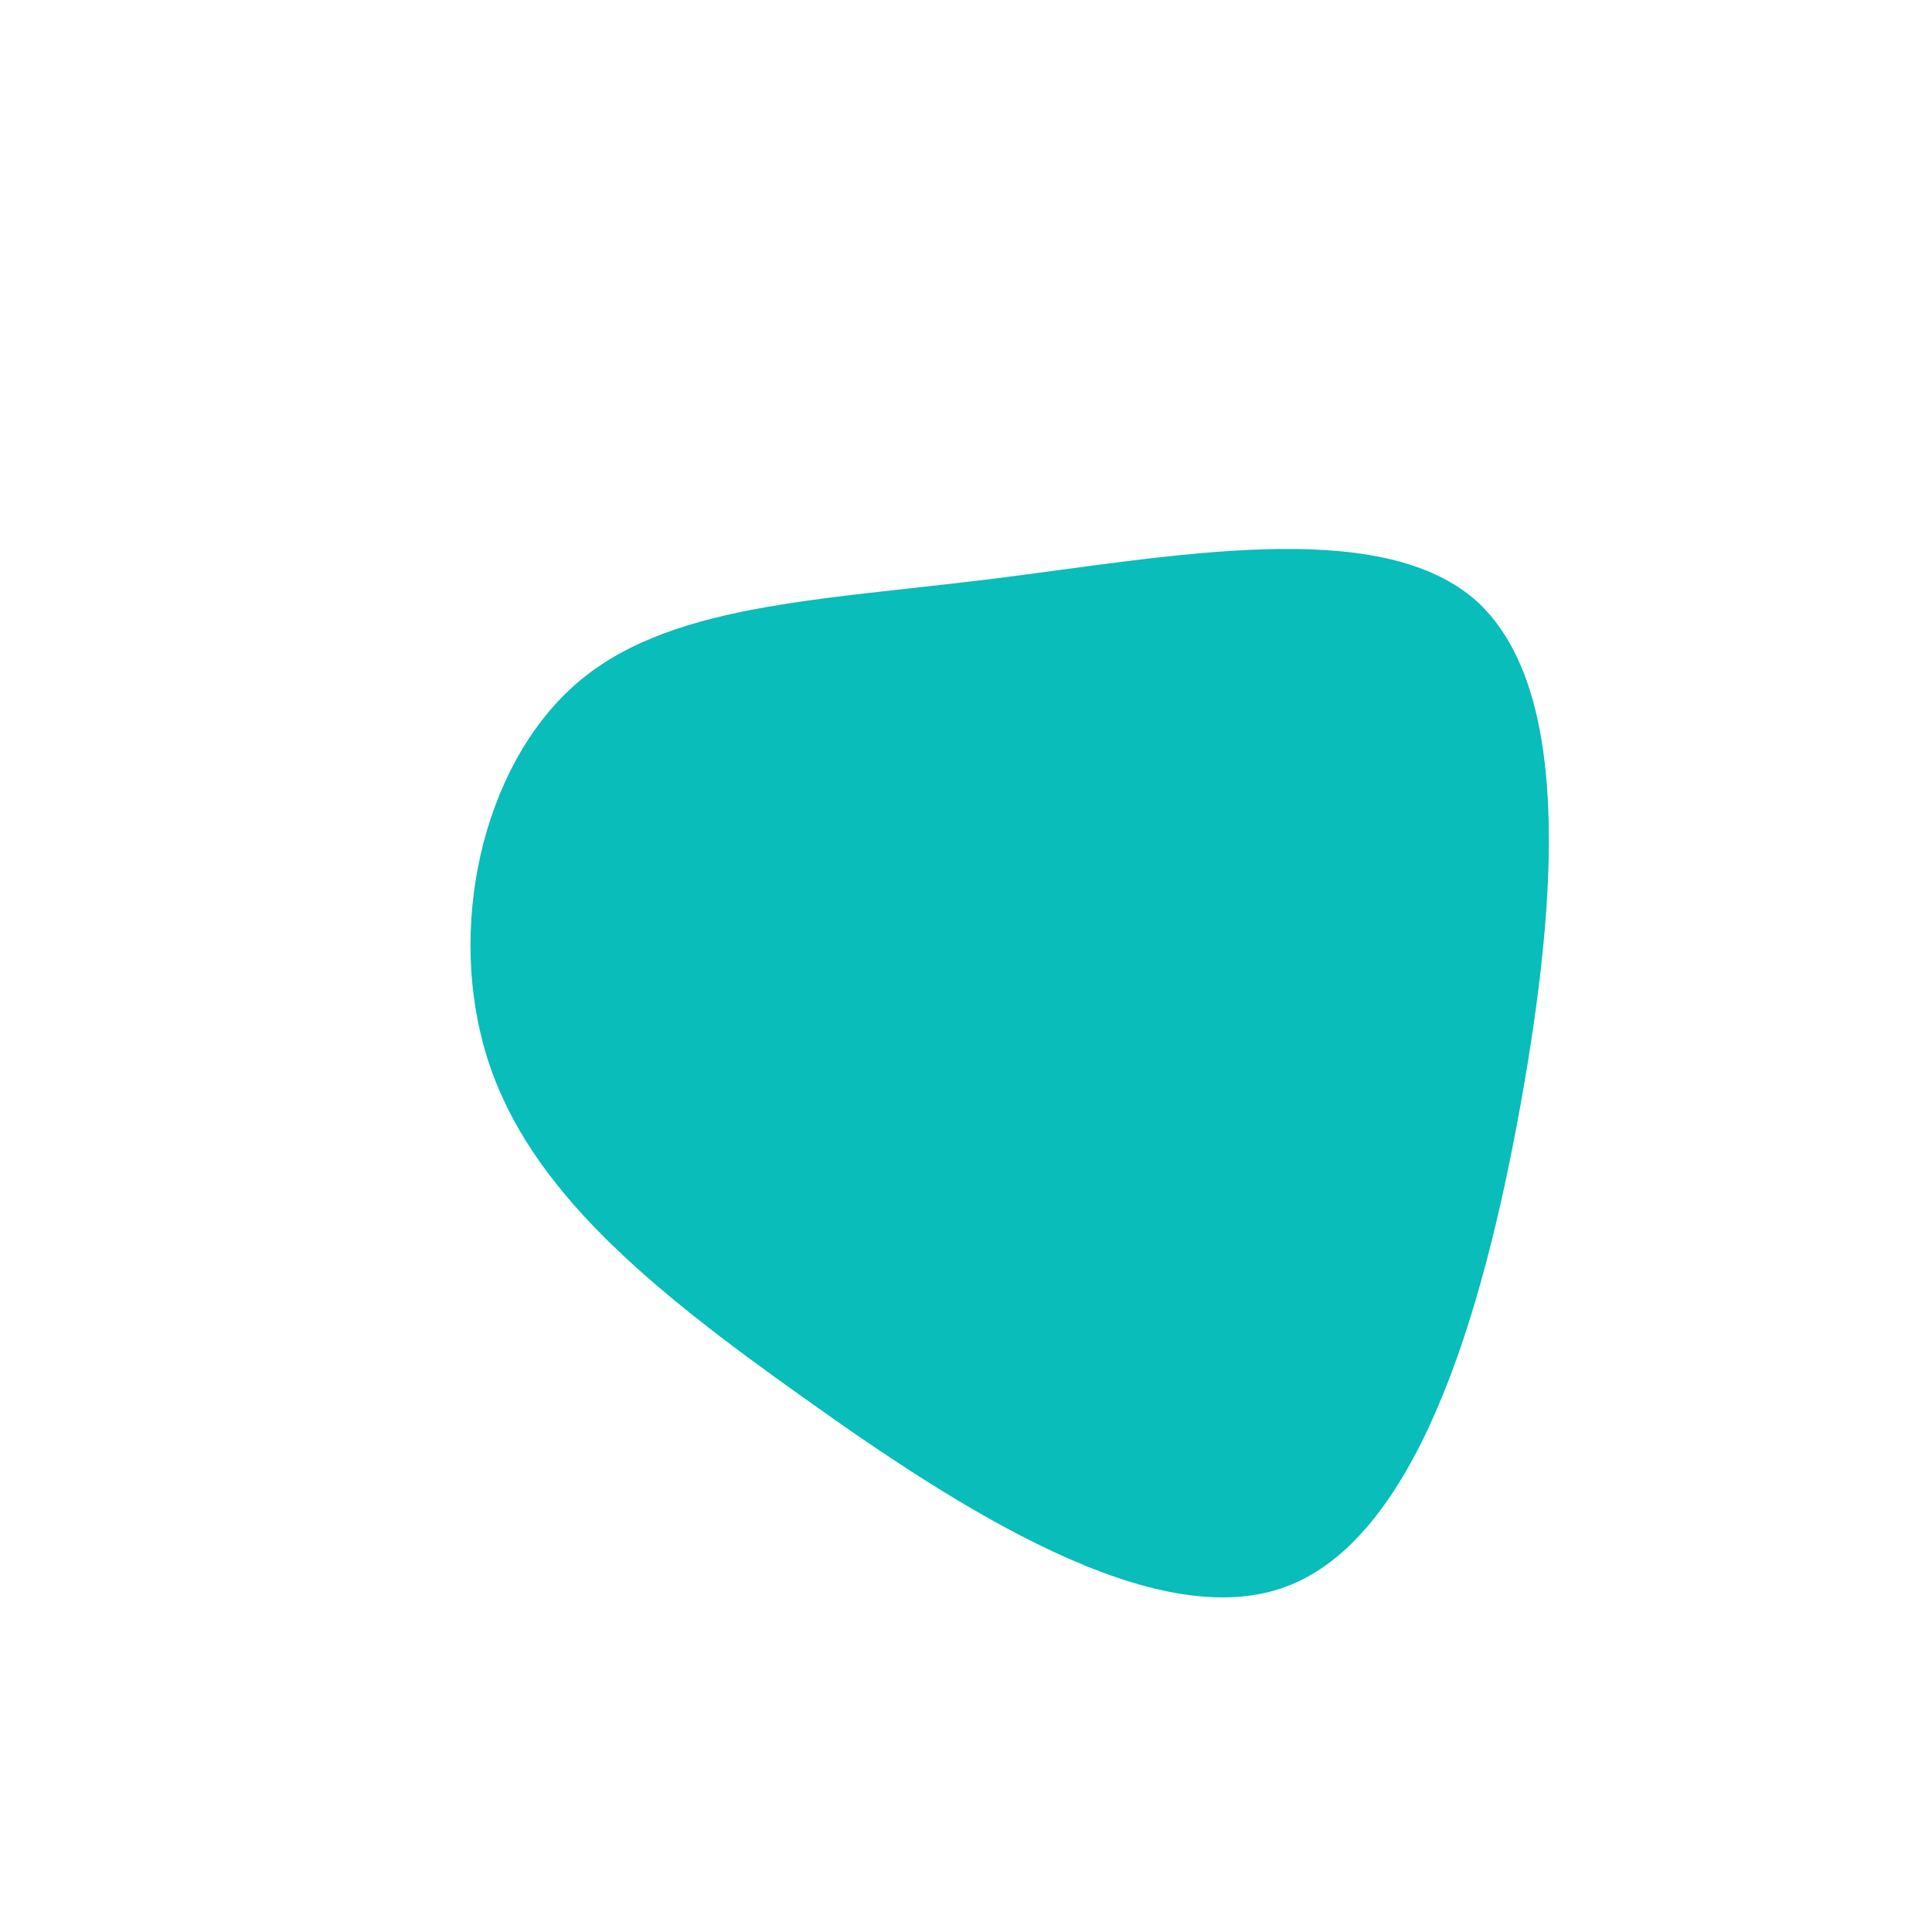 <?xml version="1.0" standalone="no"?>
<svg viewBox="0 0 200 200" xmlns="http://www.w3.org/2000/svg">
  <path fill="#08BDBA" d="M52.6,-38C62.6,-29.3,61.4,-7.8,57.4,14.4C53.4,36.6,46.5,59.4,33,64.3C19.5,69.2,-0.7,56.2,-16.8,44.7C-33,33.2,-45.2,23.1,-49.5,9.7C-53.8,-3.7,-50.2,-20.4,-40.6,-29C-31.1,-37.5,-15.5,-37.8,2.9,-40.1C21.3,-42.4,42.5,-46.6,52.6,-38Z" transform="translate(100 100)" />
</svg>
